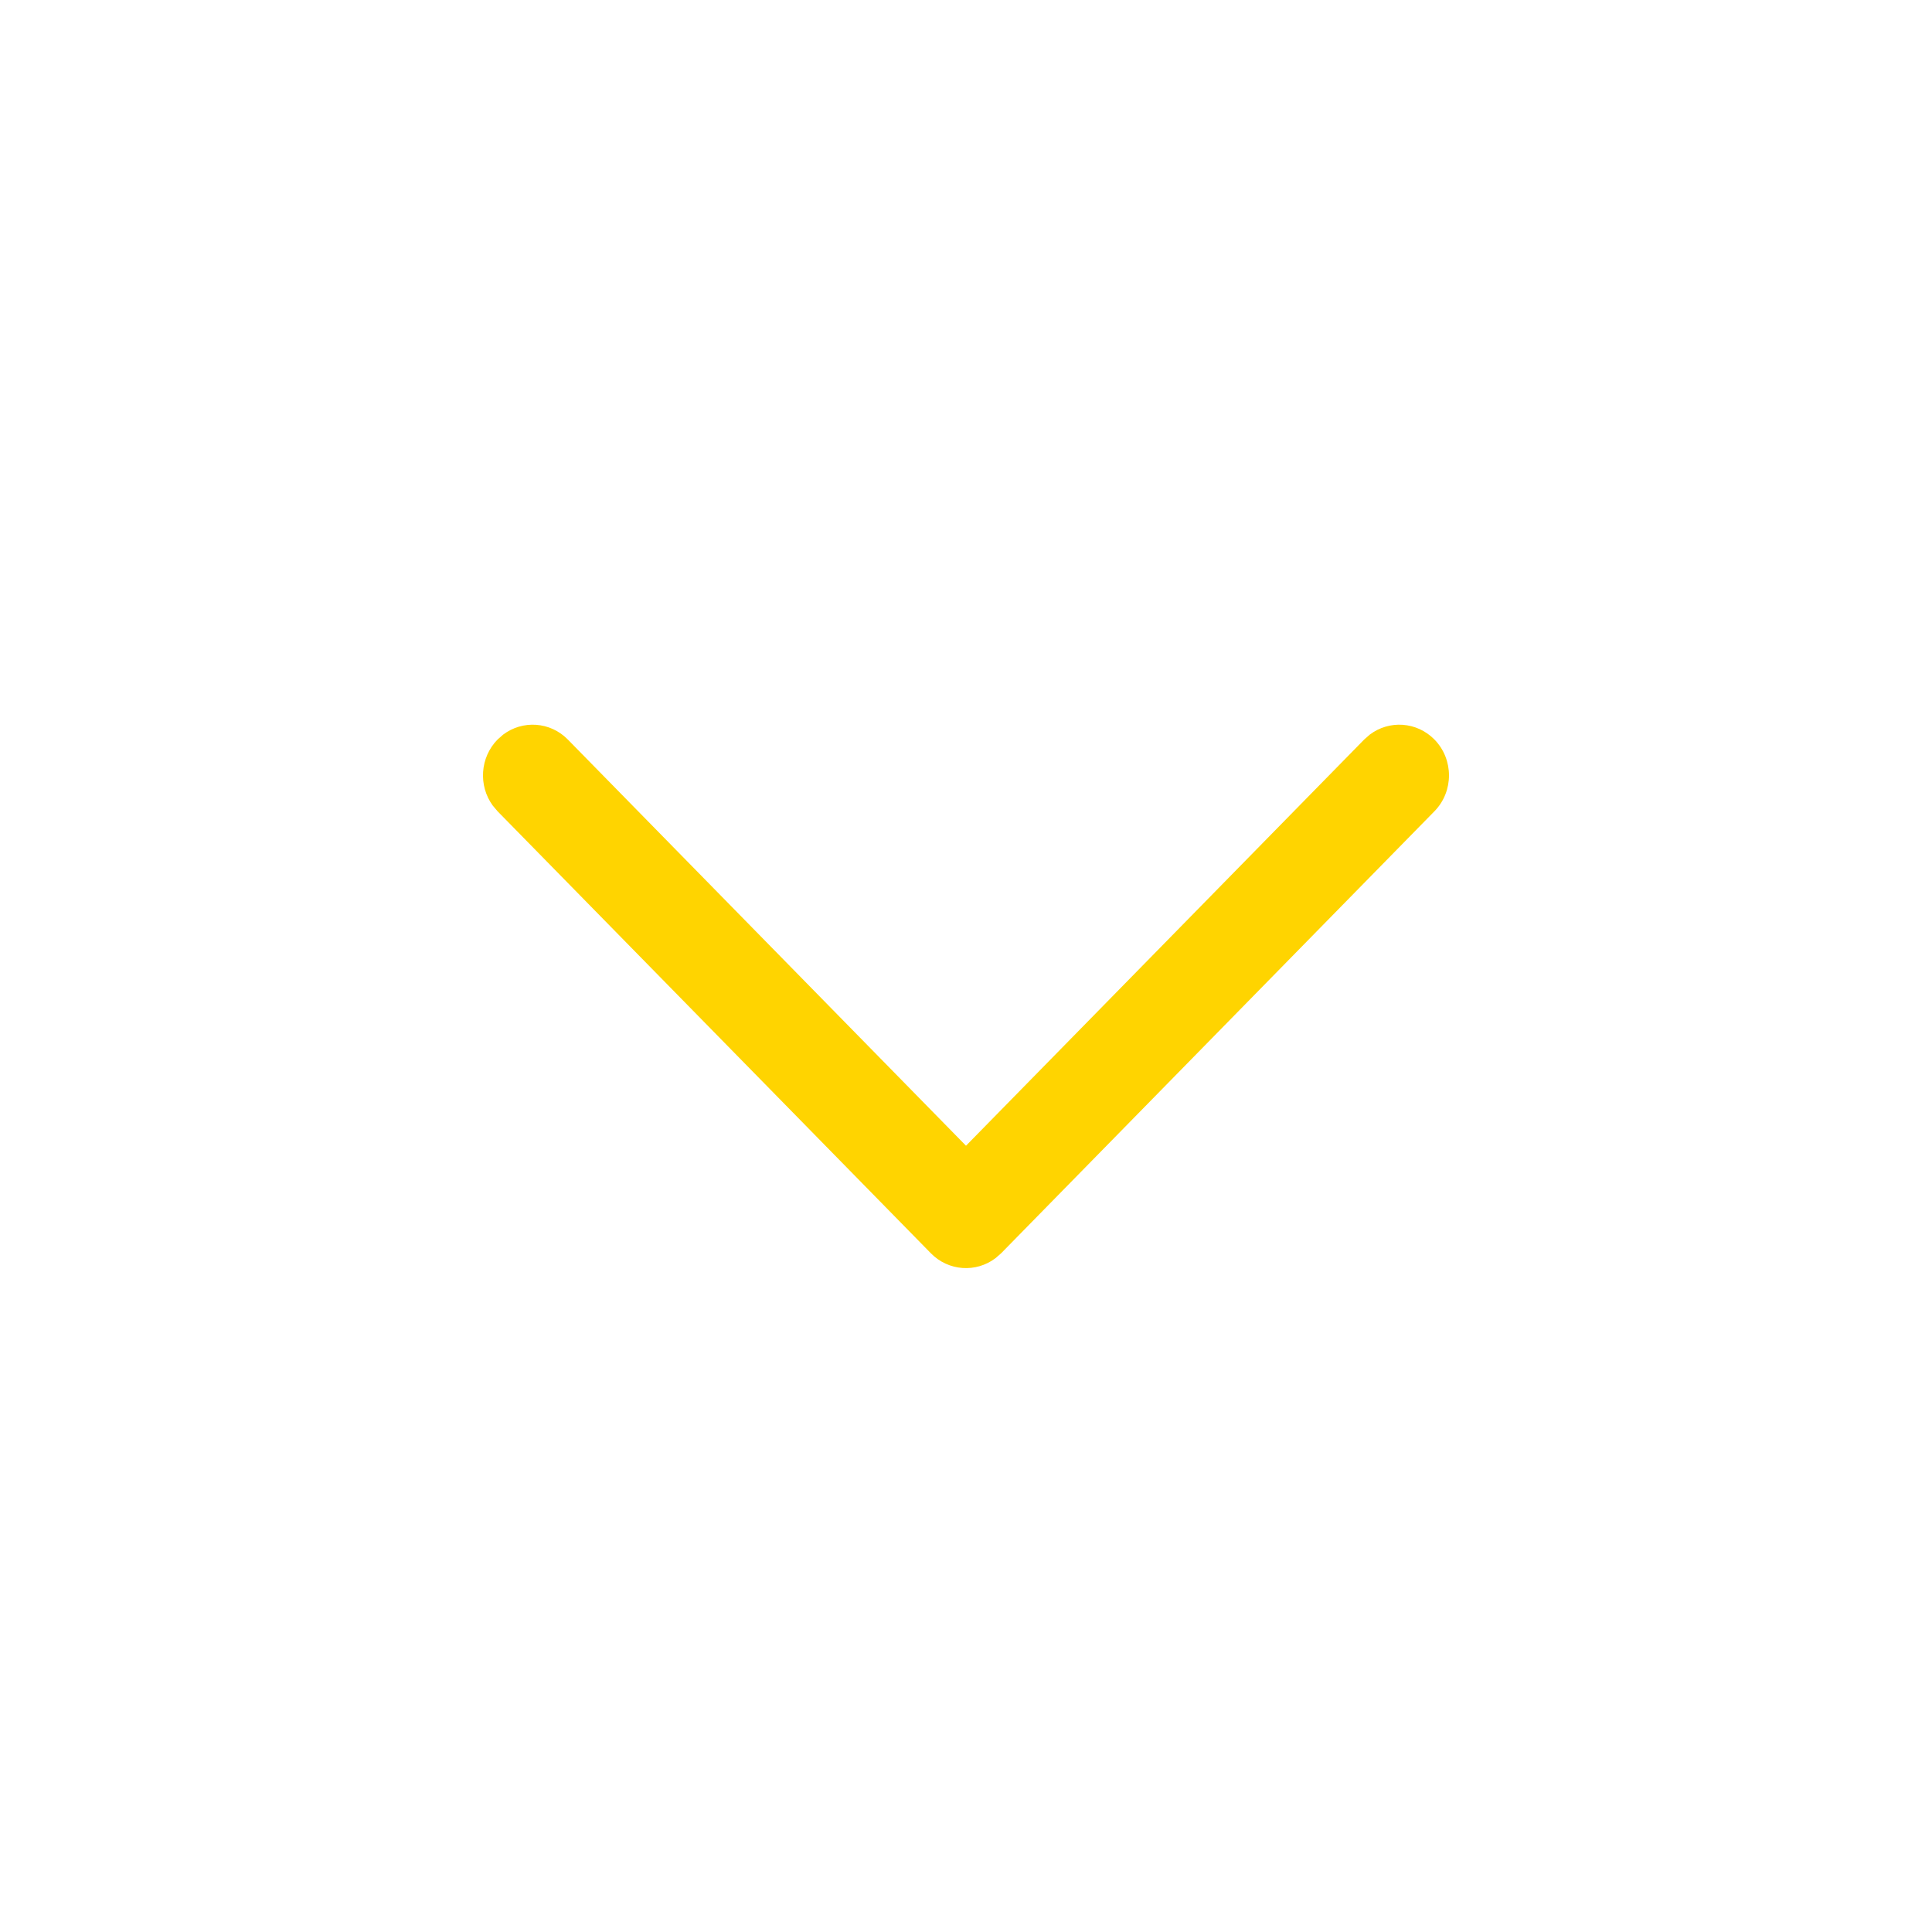<svg width="32" height="32" viewBox="0 0 32 32" fill="none" xmlns="http://www.w3.org/2000/svg">
<path d="M23.759 12.249C23.466 11.951 23.009 11.924 22.687 12.168L22.595 12.249L16 18.977L9.405 12.249C9.113 11.951 8.655 11.924 8.333 12.168L8.241 12.249C7.949 12.547 7.922 13.014 8.161 13.342L8.241 13.437L15.418 20.758C15.71 21.056 16.167 21.083 16.489 20.839L16.582 20.758L23.759 13.437C24.08 13.109 24.08 12.577 23.759 12.249Z" fill="#FFD400"/>
</svg>

